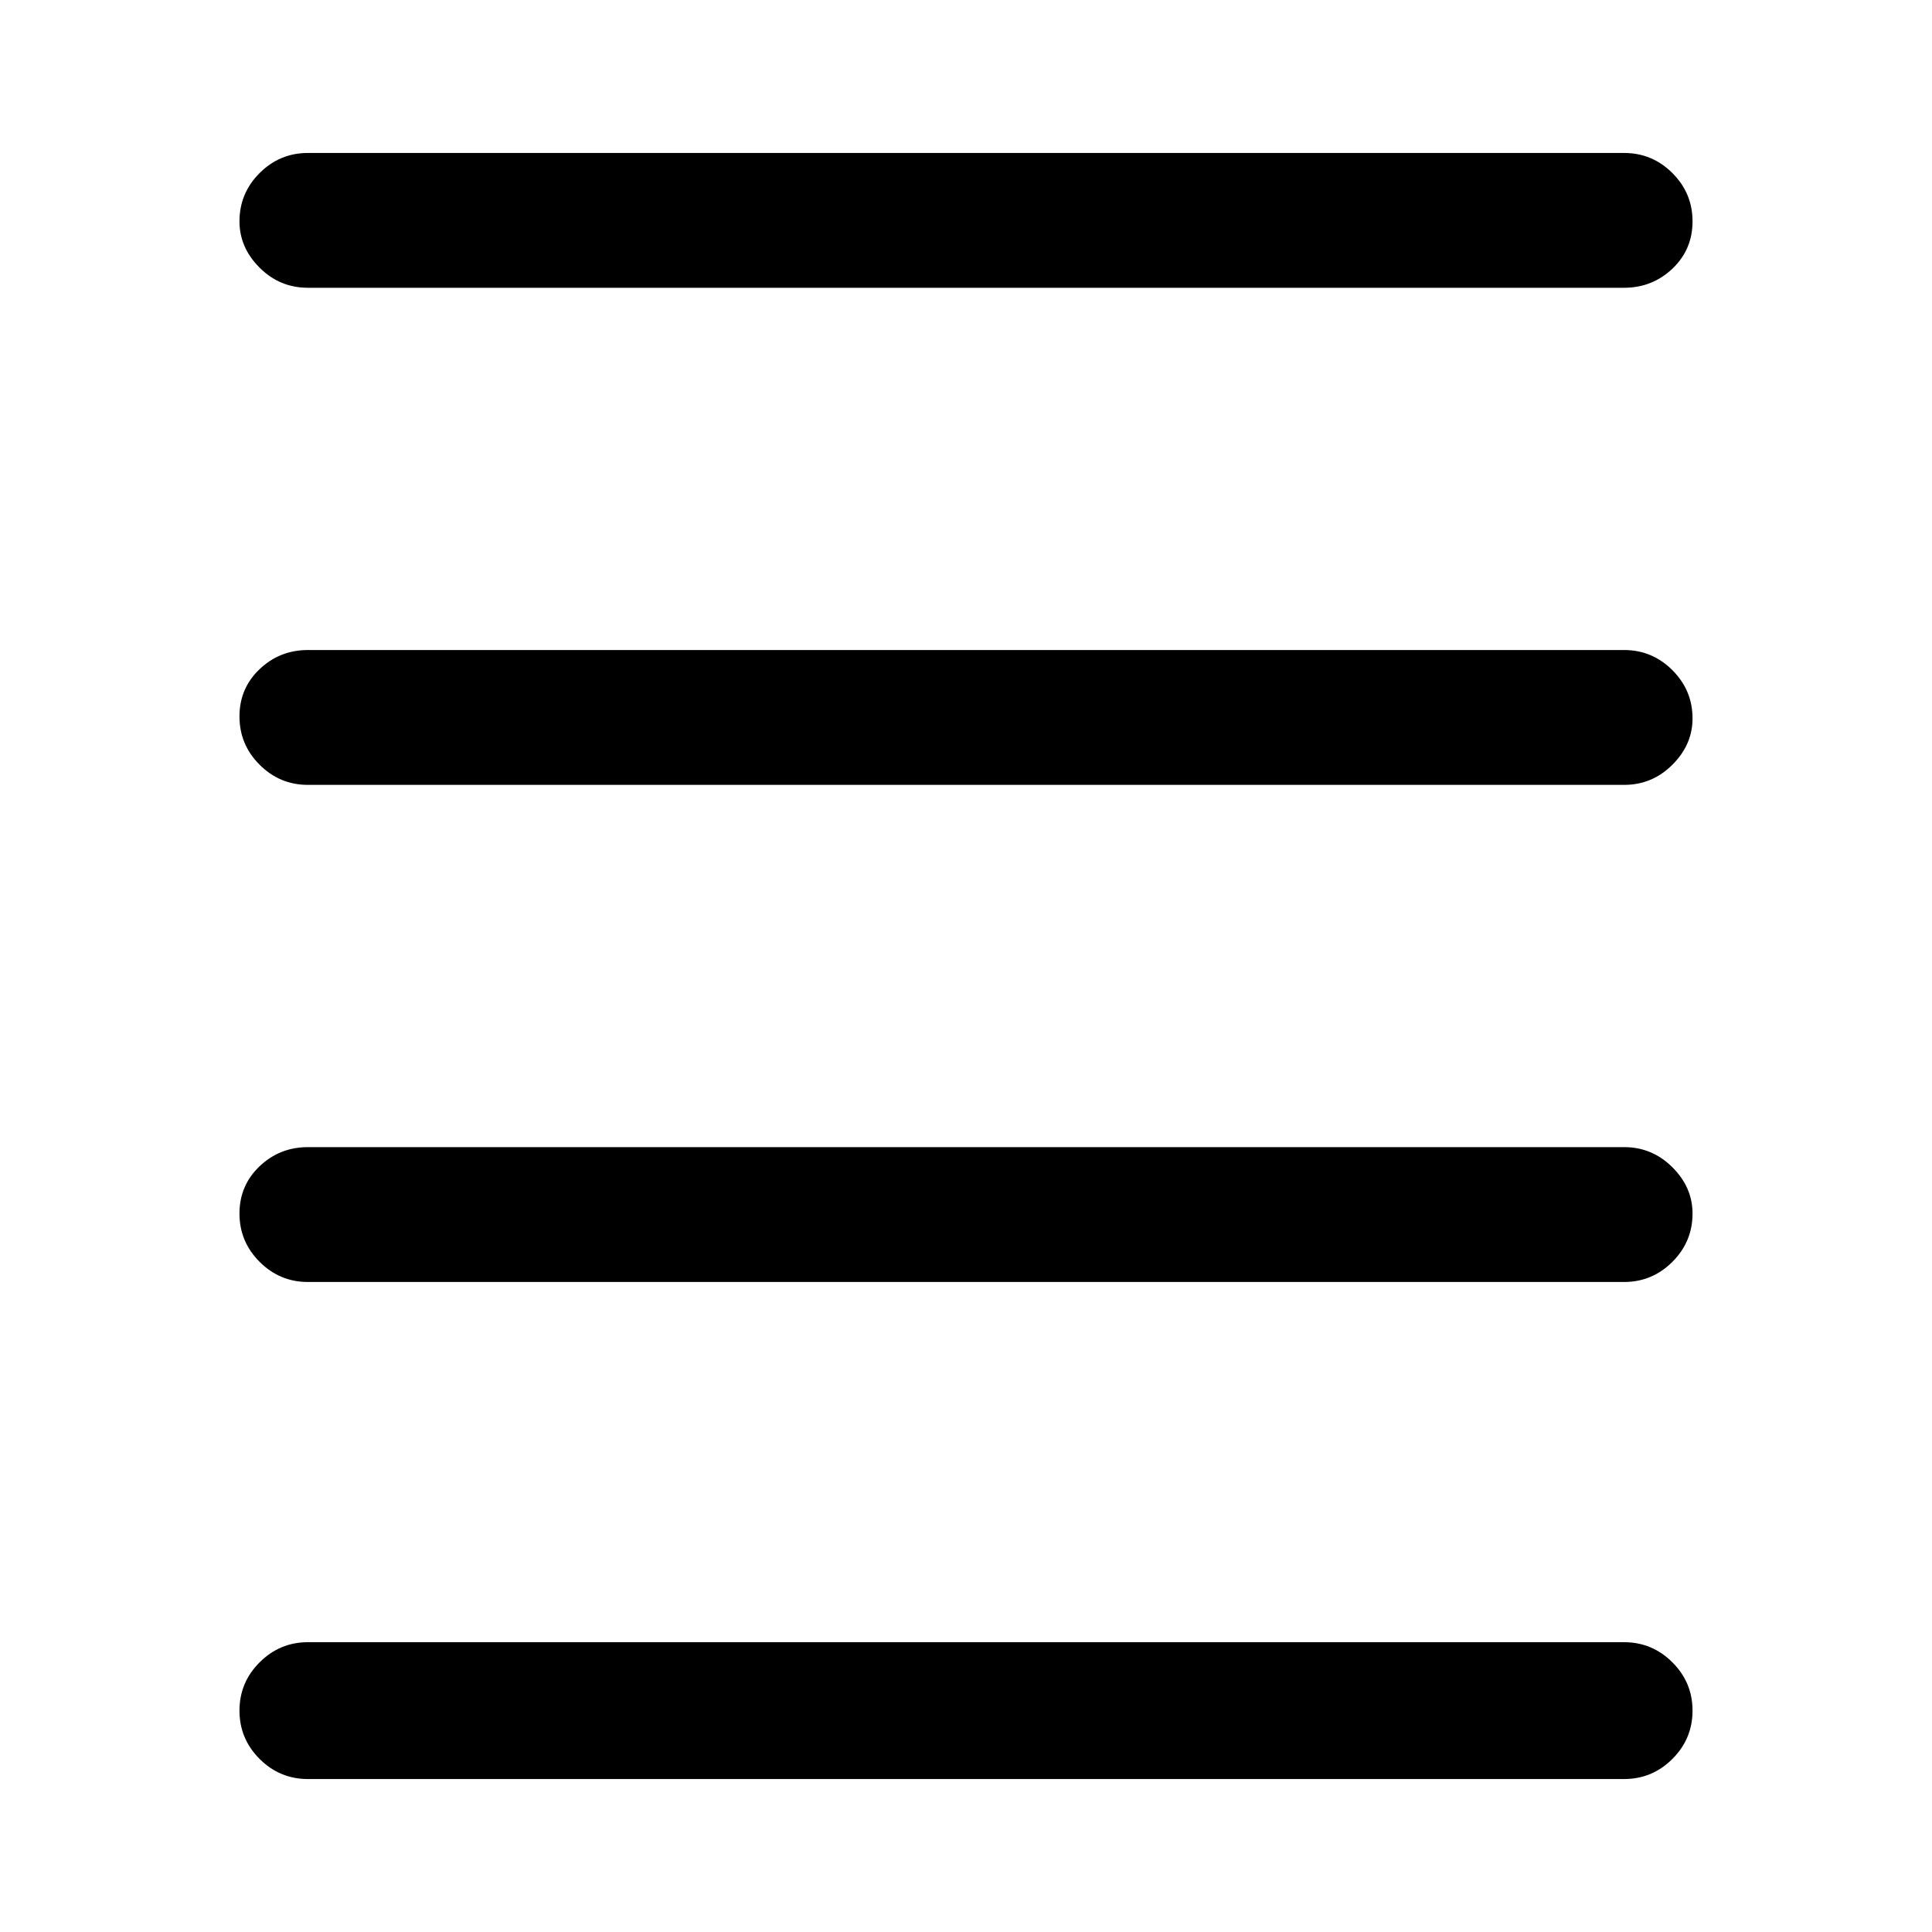 <svg xmlns="http://www.w3.org/2000/svg" height="40" width="40"><path d="M6.375 5.958q-.583 0-1-.416-.417-.417-.417-.959 0-.583.417-1 .417-.416 1-.416h27.25q.583 0 1 .416.417.417.417 1 0 .584-.417.98-.417.395-1 .395Zm0 30.875q-.583 0-1-.416-.417-.417-.417-1 0-.584.417-1 .417-.417 1-.417h27.25q.583 0 1 .417.417.416.417 1 0 .583-.417 1-.417.416-1 .416Zm0-10.291q-.583 0-1-.417-.417-.417-.417-1t.417-.979q.417-.396 1-.396h27.25q.583 0 1 .417.417.416.417.958 0 .583-.417 1-.417.417-1 .417Zm0-10.292q-.583 0-1-.417-.417-.416-.417-1 0-.583.417-.979t1-.396h27.25q.583 0 1 .417.417.417.417 1 0 .542-.417.958-.417.417-1 .417Z"/></svg>